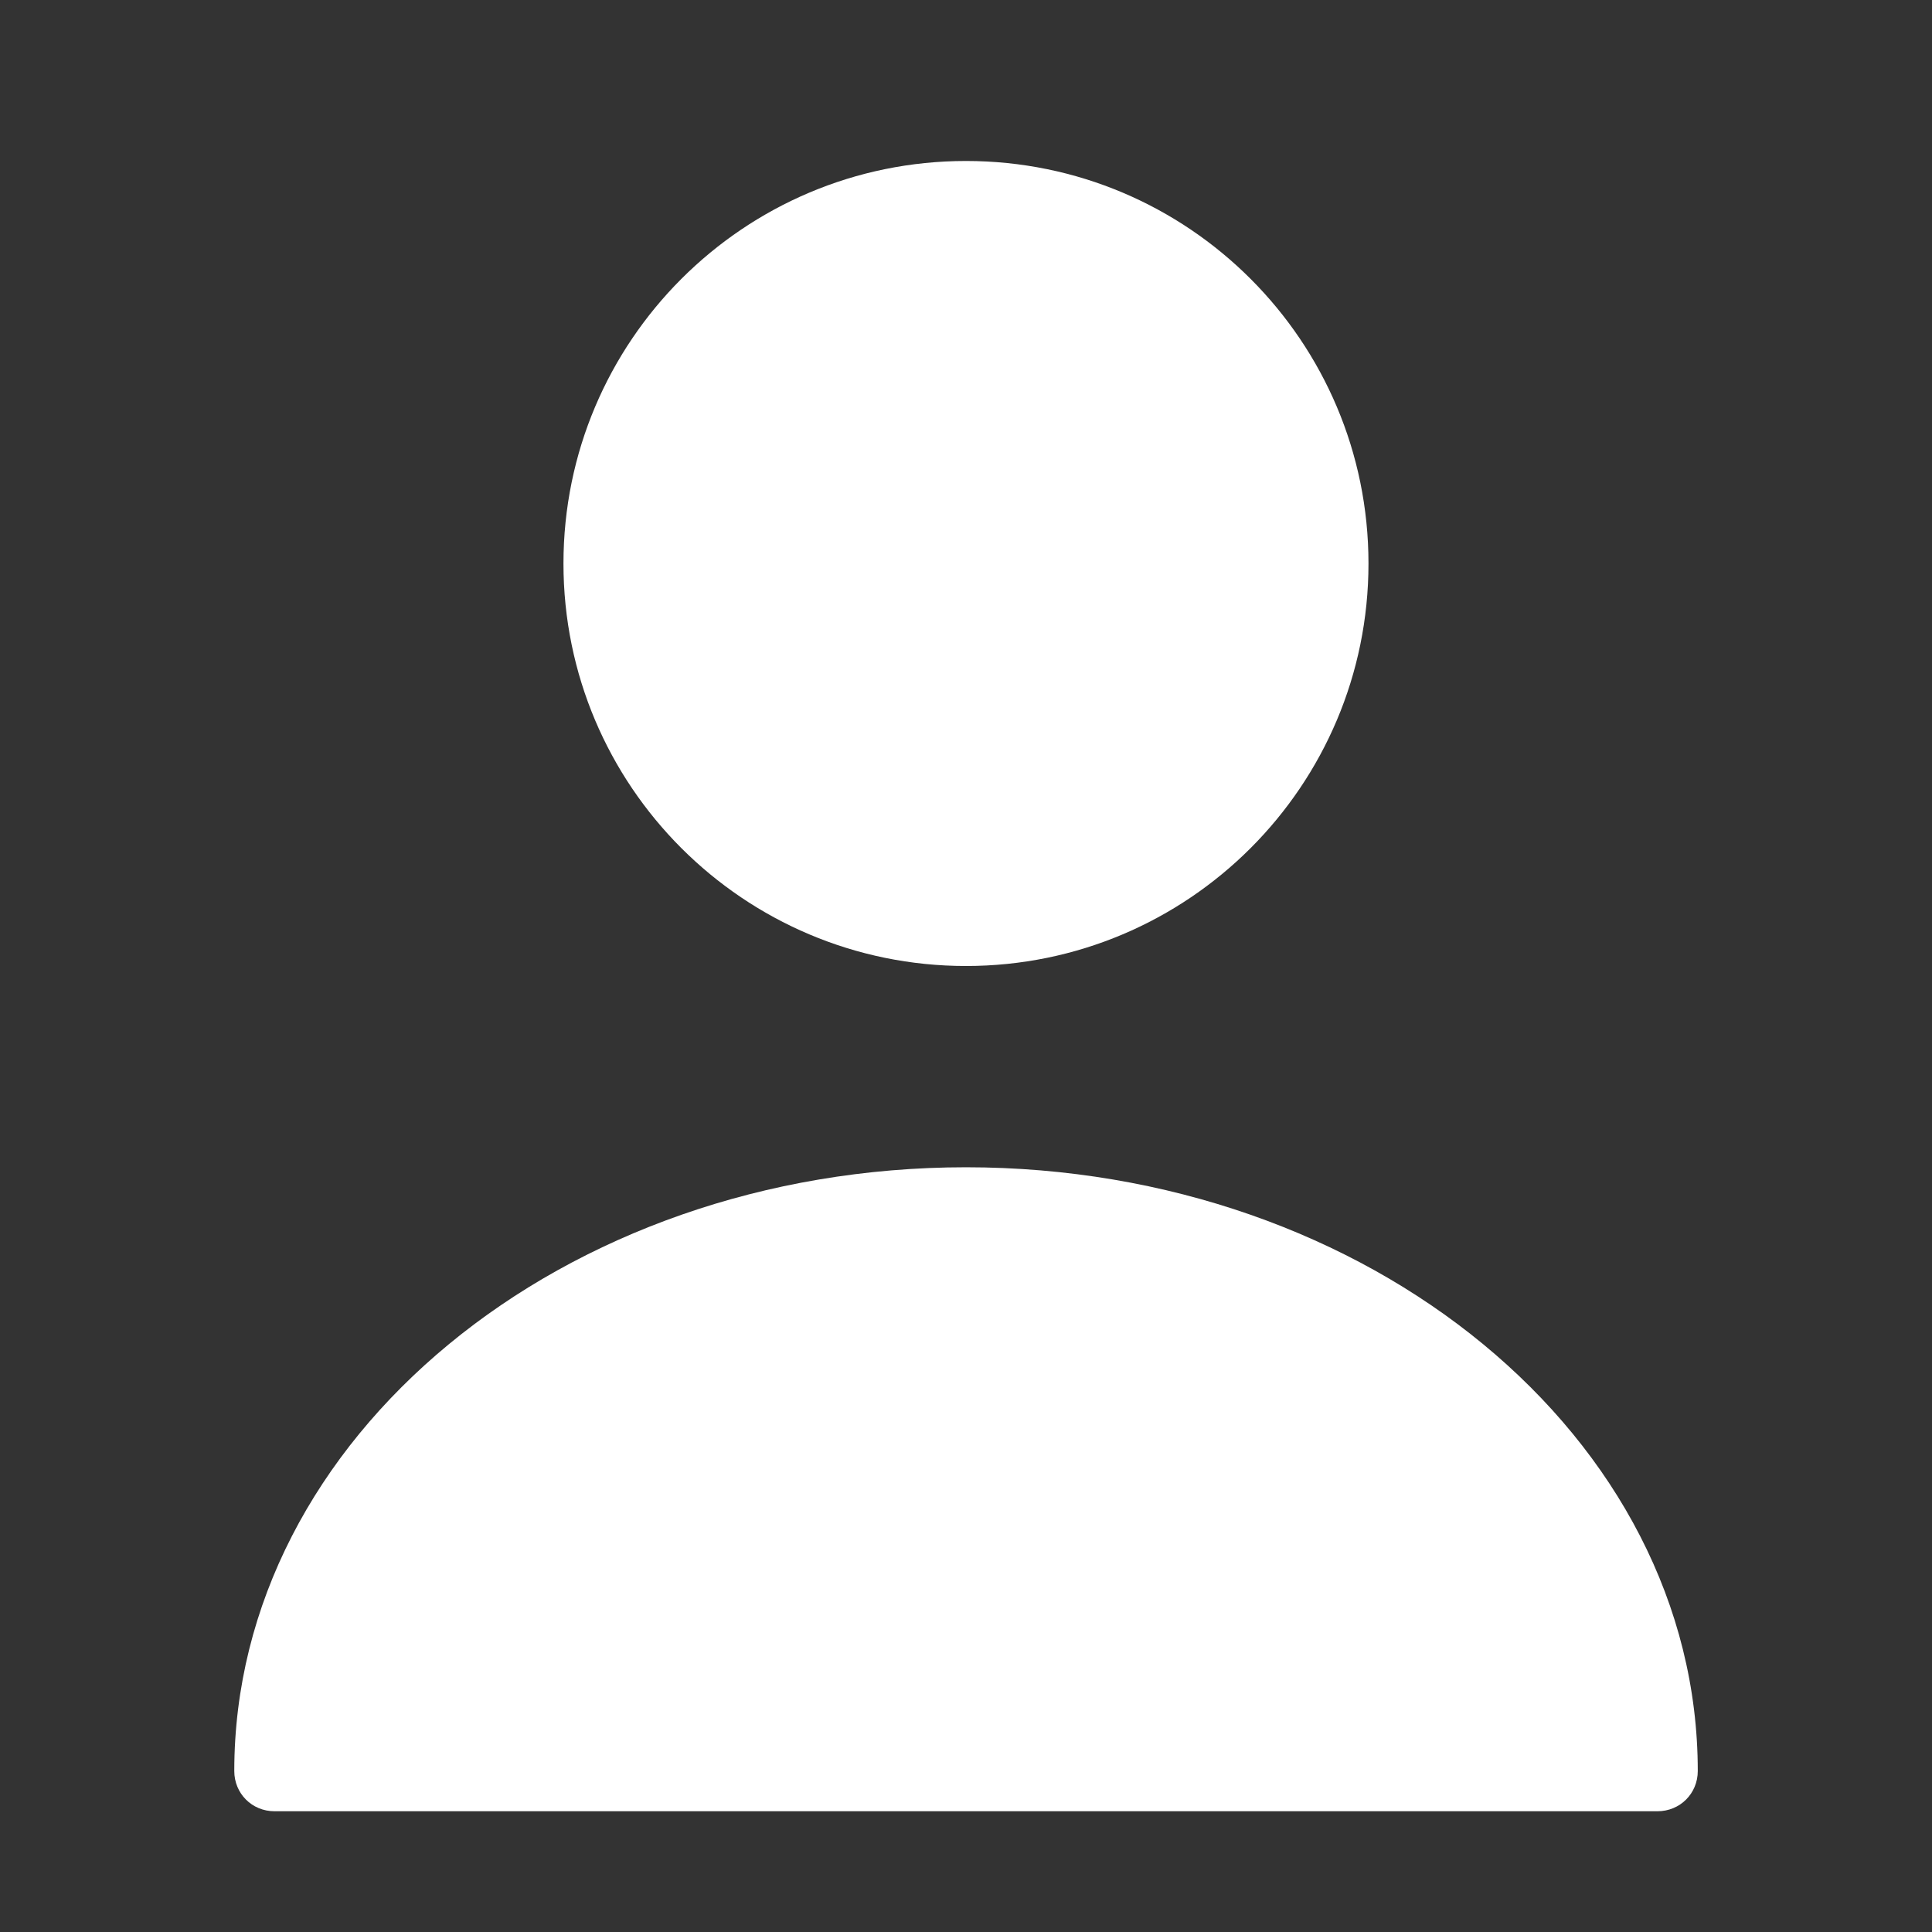 <?xml version="1.0" encoding="UTF-8" standalone="no"?><svg width='34' height='34' viewBox='0 0 34 34' fill='none' xmlns='http://www.w3.org/2000/svg'>
<rect x="0" y="0" width="34" height="34" fill="#333333" stroke="none"/>
<path d='M17 17C20.912 17 24.083 13.829 24.083 9.917C24.083 6.005 20.912 2.833 17 2.833C13.088 2.833 9.916 6.005 9.916 9.917C9.916 13.829 13.088 17 17 17Z' fill='white'/>
<path d='M17 20.542C9.903 20.542 4.123 25.302 4.123 31.167C4.123 31.563 4.434 31.875 4.831 31.875H29.169C29.566 31.875 29.878 31.563 29.878 31.167C29.878 25.302 24.098 20.542 17 20.542Z' fill='white'/>
</svg>
